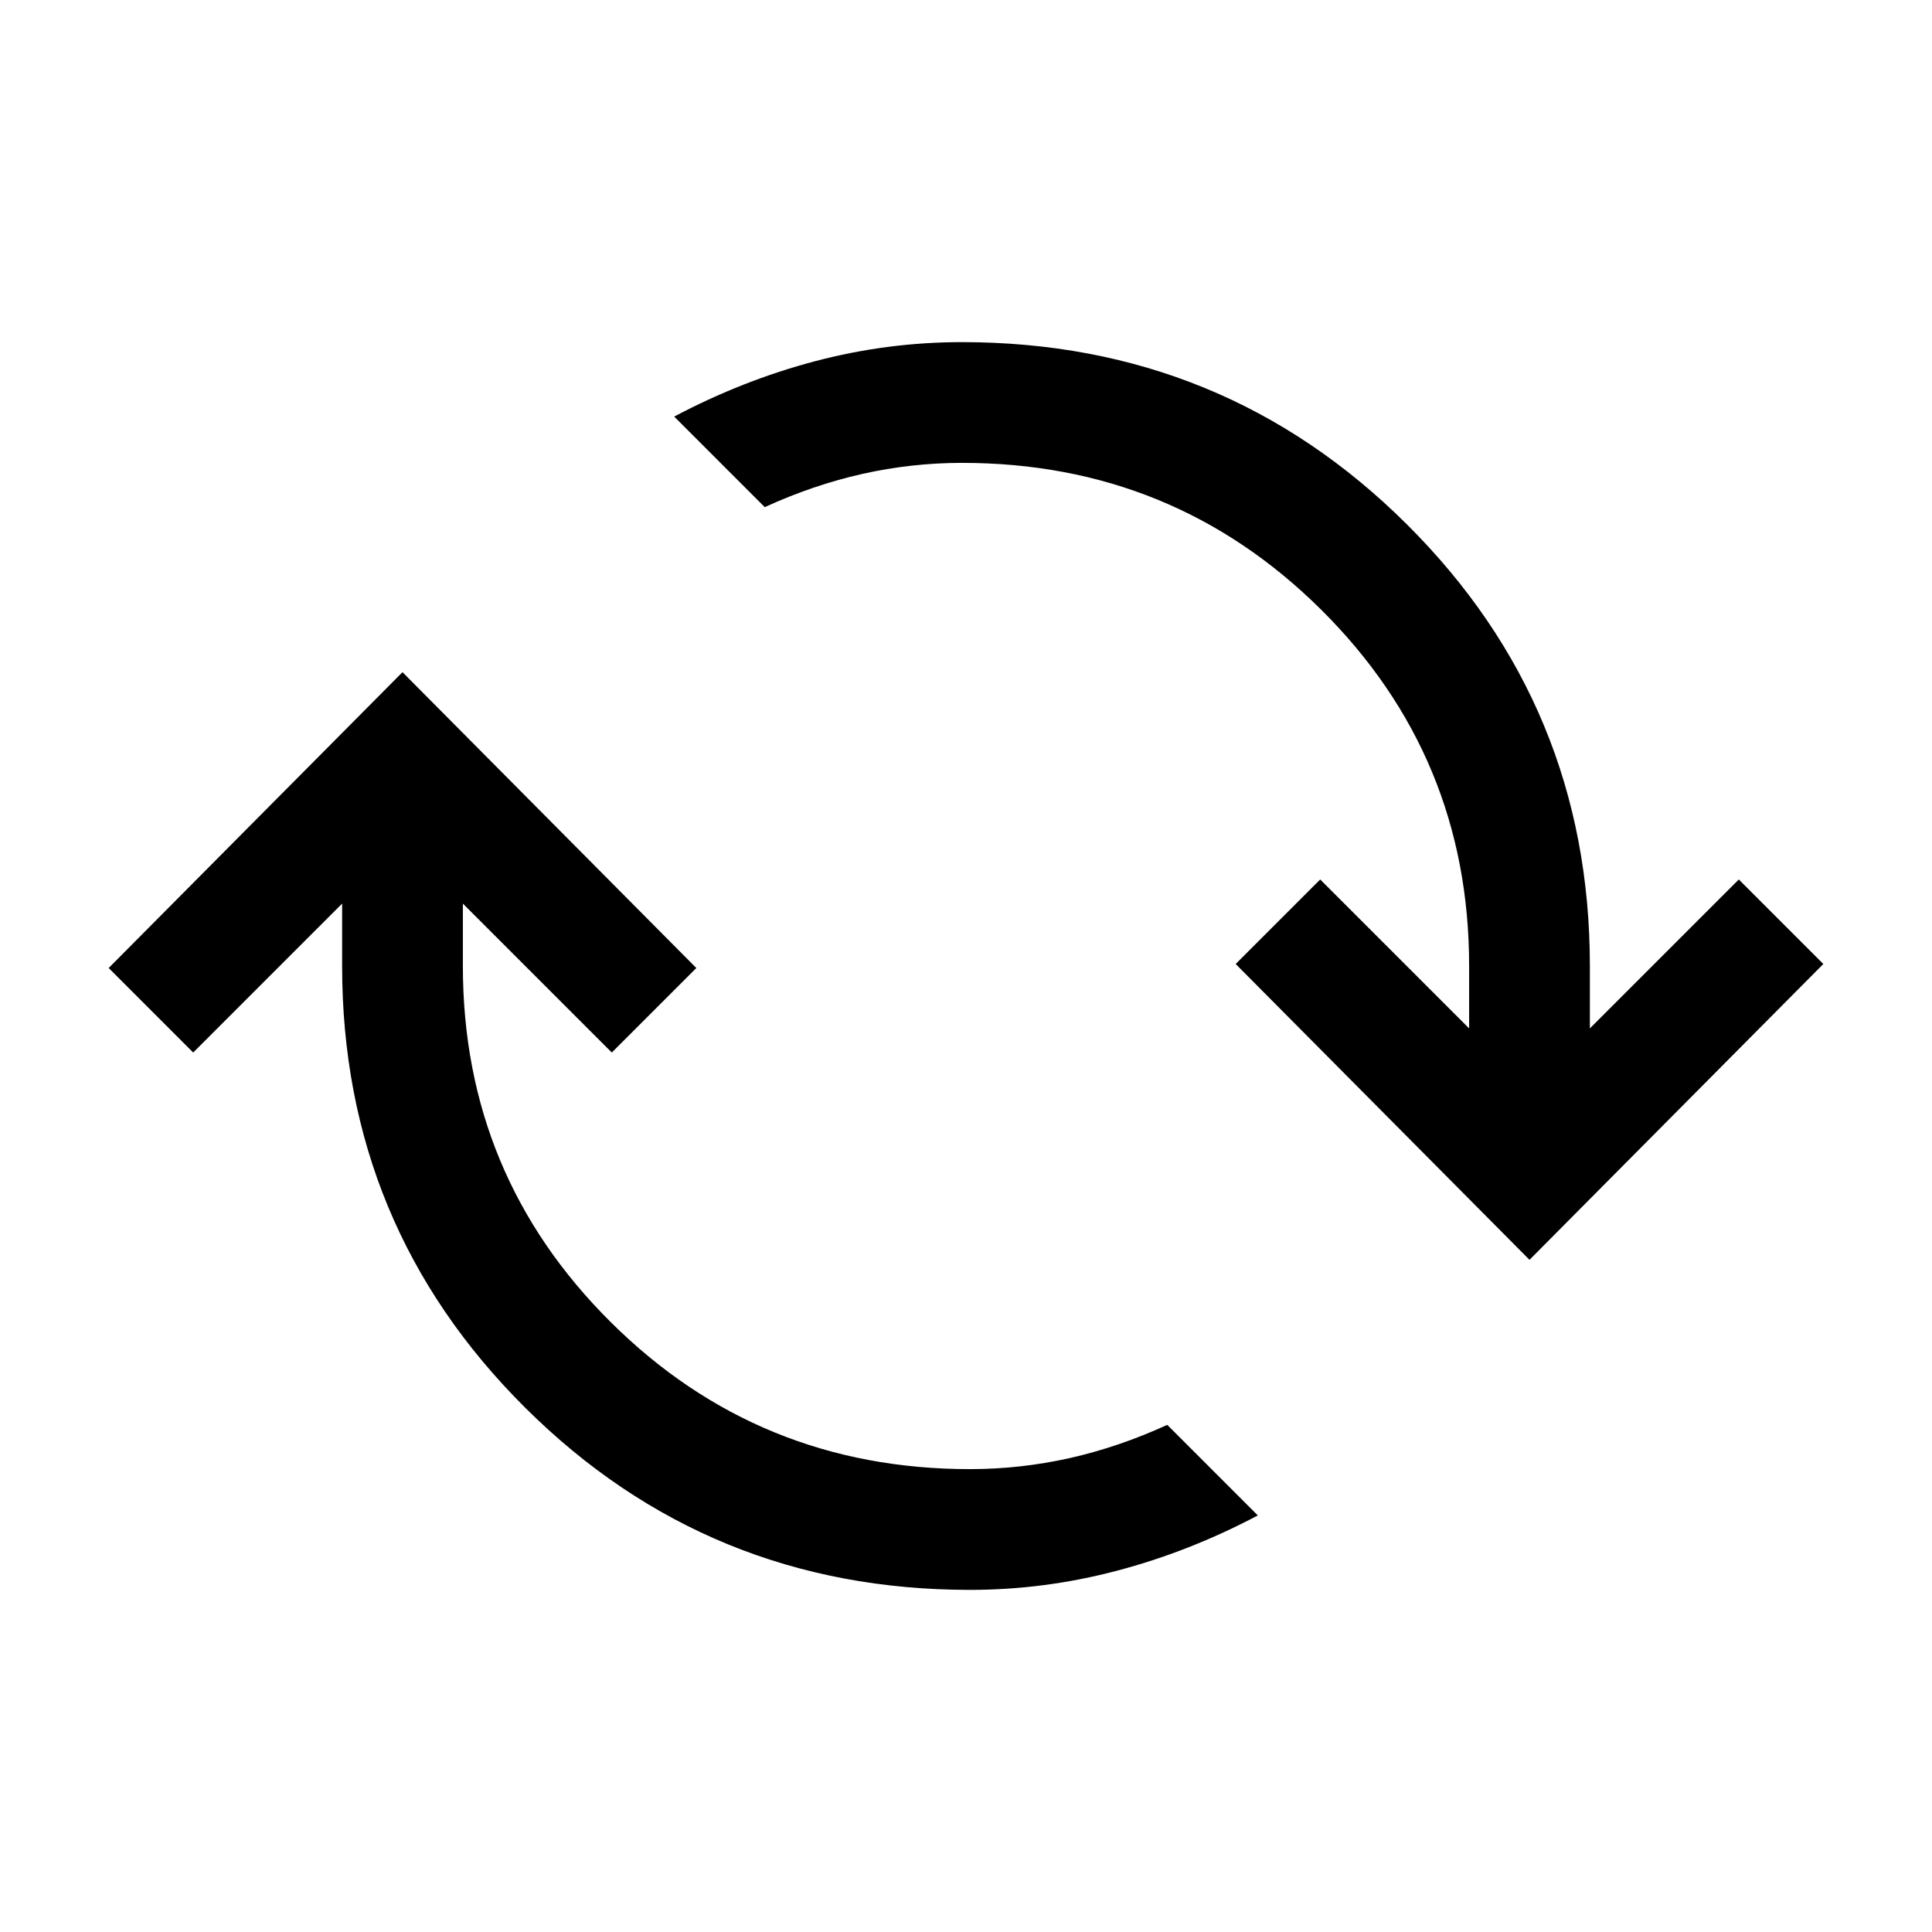 <svg xmlns="http://www.w3.org/2000/svg" height="24" width="24"><path d="M12.05 19.75q-3.25 0-5.525-2.262Q4.25 15.225 4.25 12v-.775l-1.85 1.85-1.05-1.05L5 8.35l3.65 3.675-1.05 1.05-1.85-1.85V12q0 2.6 1.838 4.425 1.837 1.825 4.462 1.825.625 0 1.238-.137.612-.138 1.212-.413l1.125 1.125q-.85.45-1.75.687-.9.238-1.825.238Zm6.95-4.1-3.65-3.675 1.05-1.05 1.85 1.85V12q0-2.6-1.837-4.425Q14.575 5.75 11.95 5.75q-.625 0-1.237.137-.613.138-1.213.413L8.375 5.175q.85-.45 1.75-.688.9-.237 1.825-.237 3.25 0 5.525 2.262Q19.75 8.775 19.75 12v.775l1.85-1.85 1.05 1.05Z"/></svg>